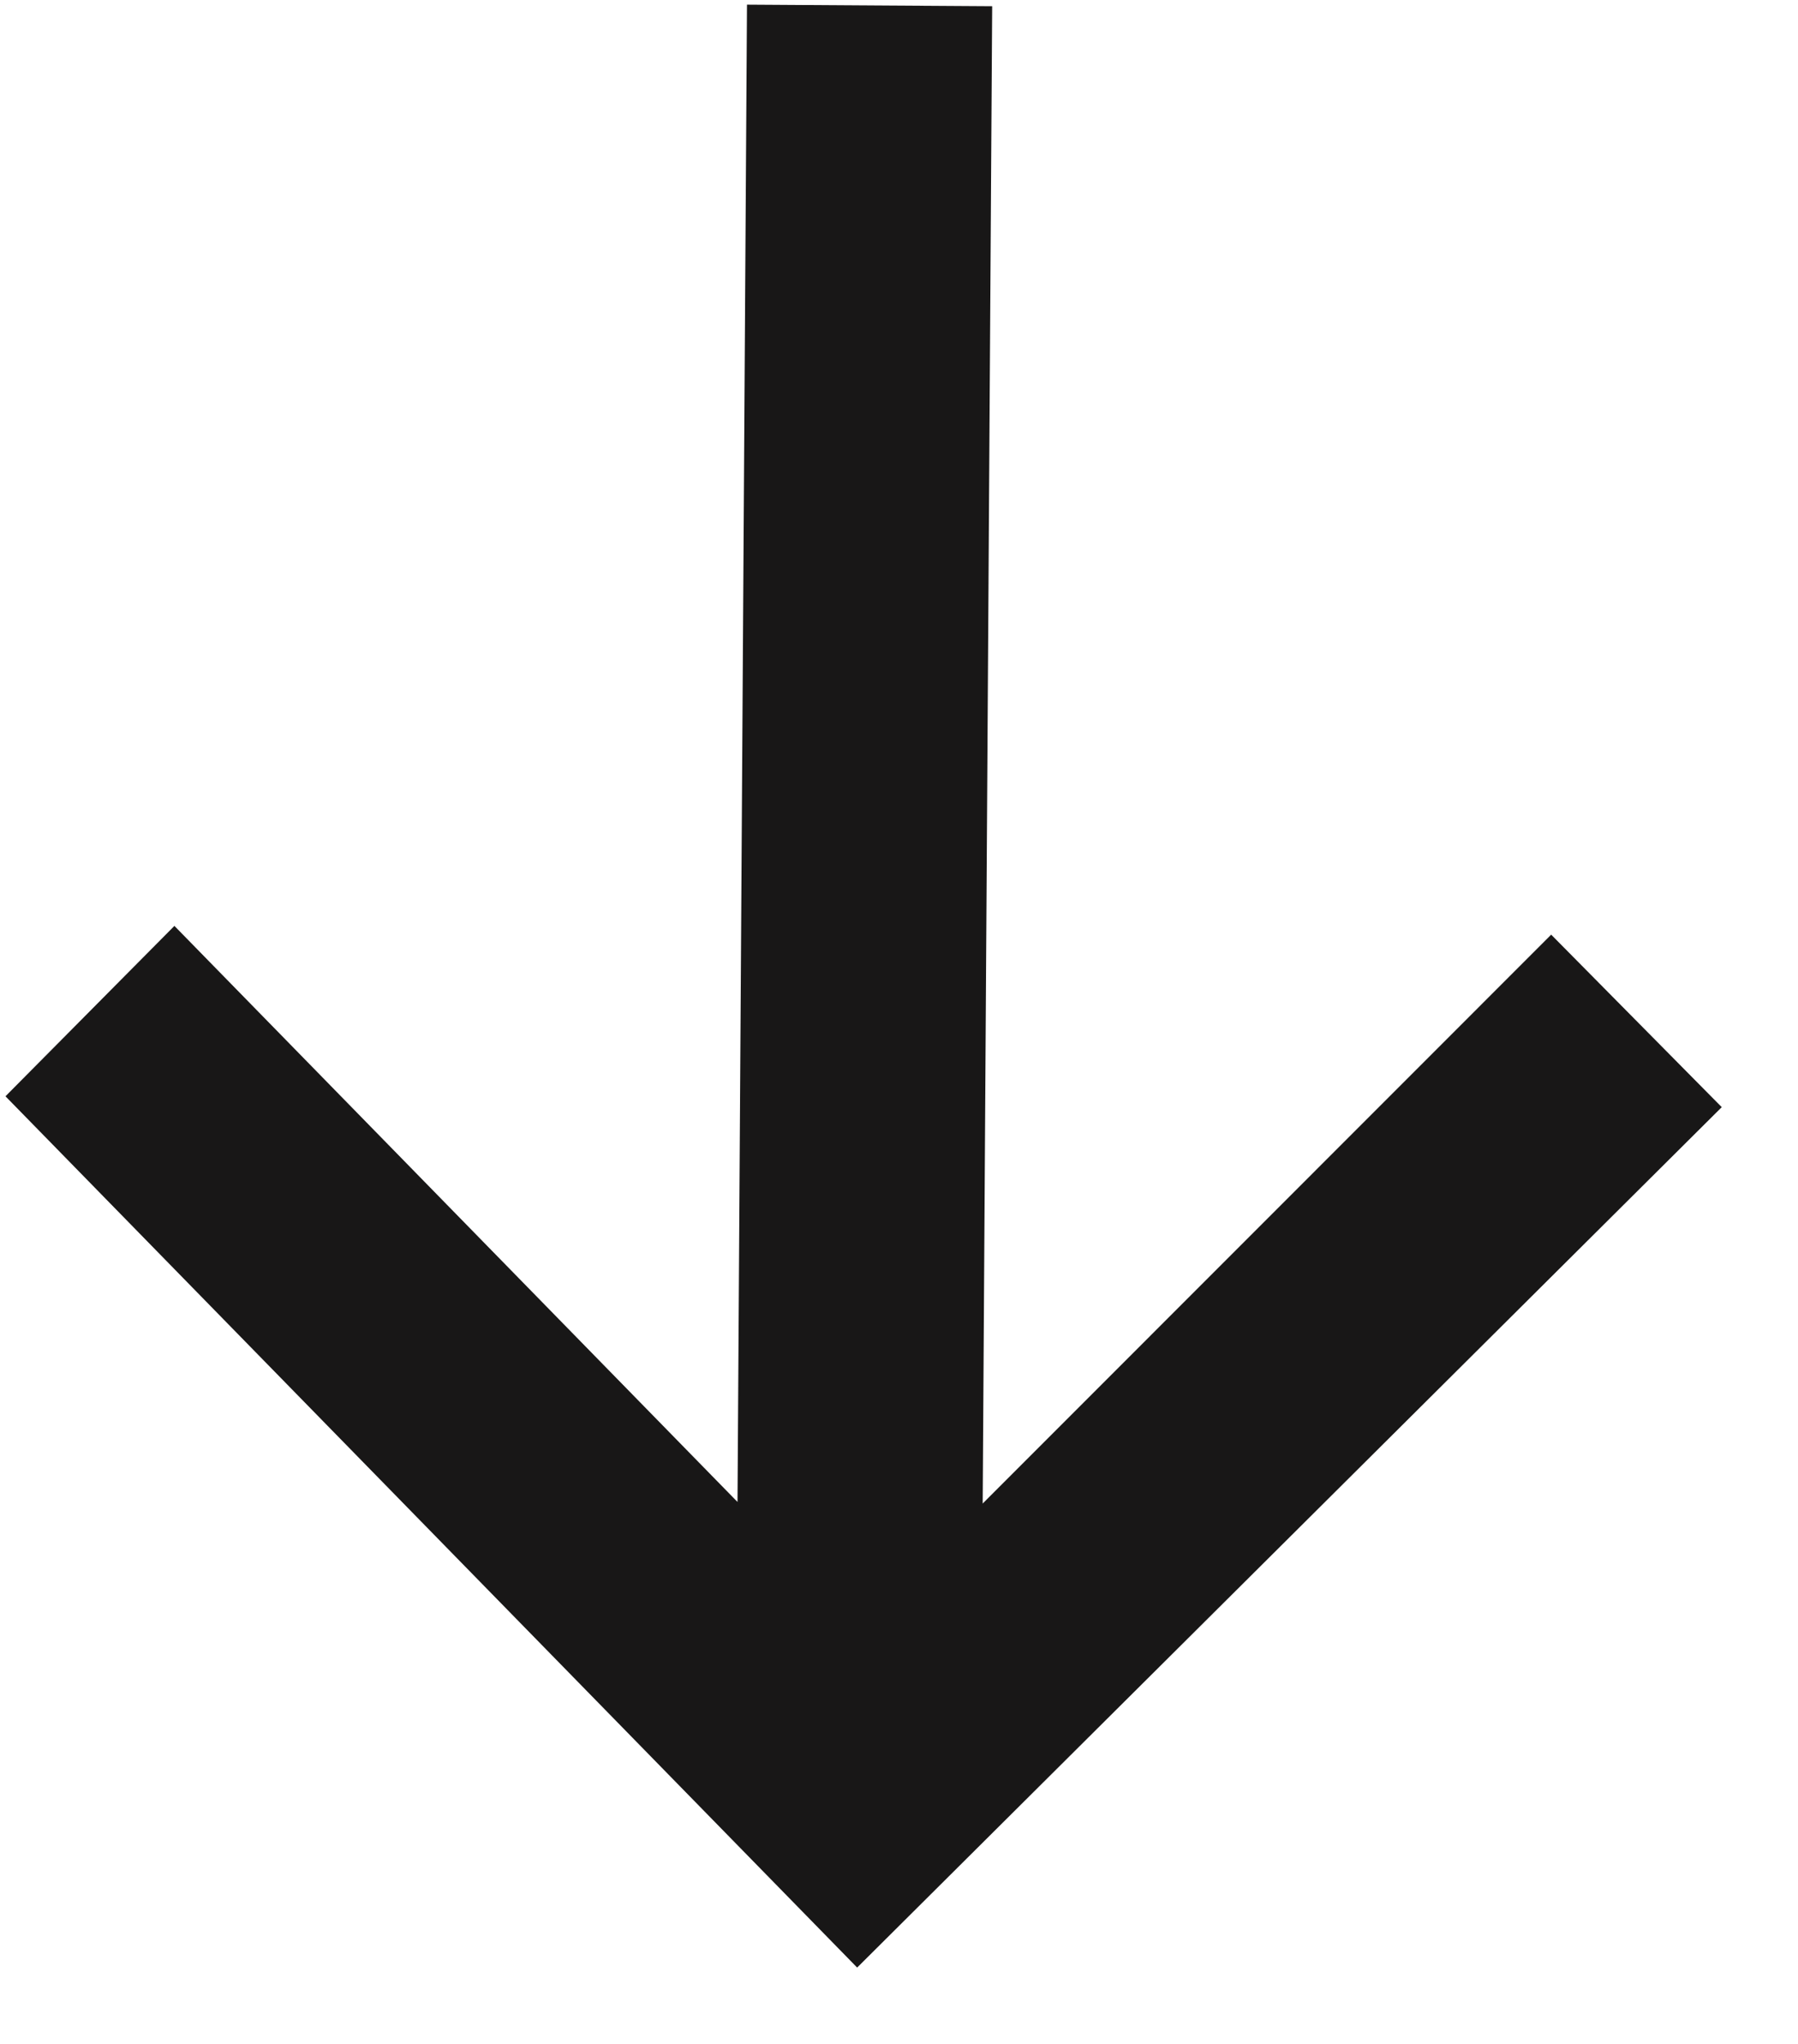 <svg width="22" height="25" viewBox="0 0 22 25" fill="none" xmlns="http://www.w3.org/2000/svg">
<path d="M12.14 0.076L9.14 0.057L9.024 18.371L2.134 11.325L0.067 13.409L10.488 24.066L21.067 13.542L18.98 11.432L12.024 18.39L12.14 0.076Z" fill="#181717"/>
</svg>
